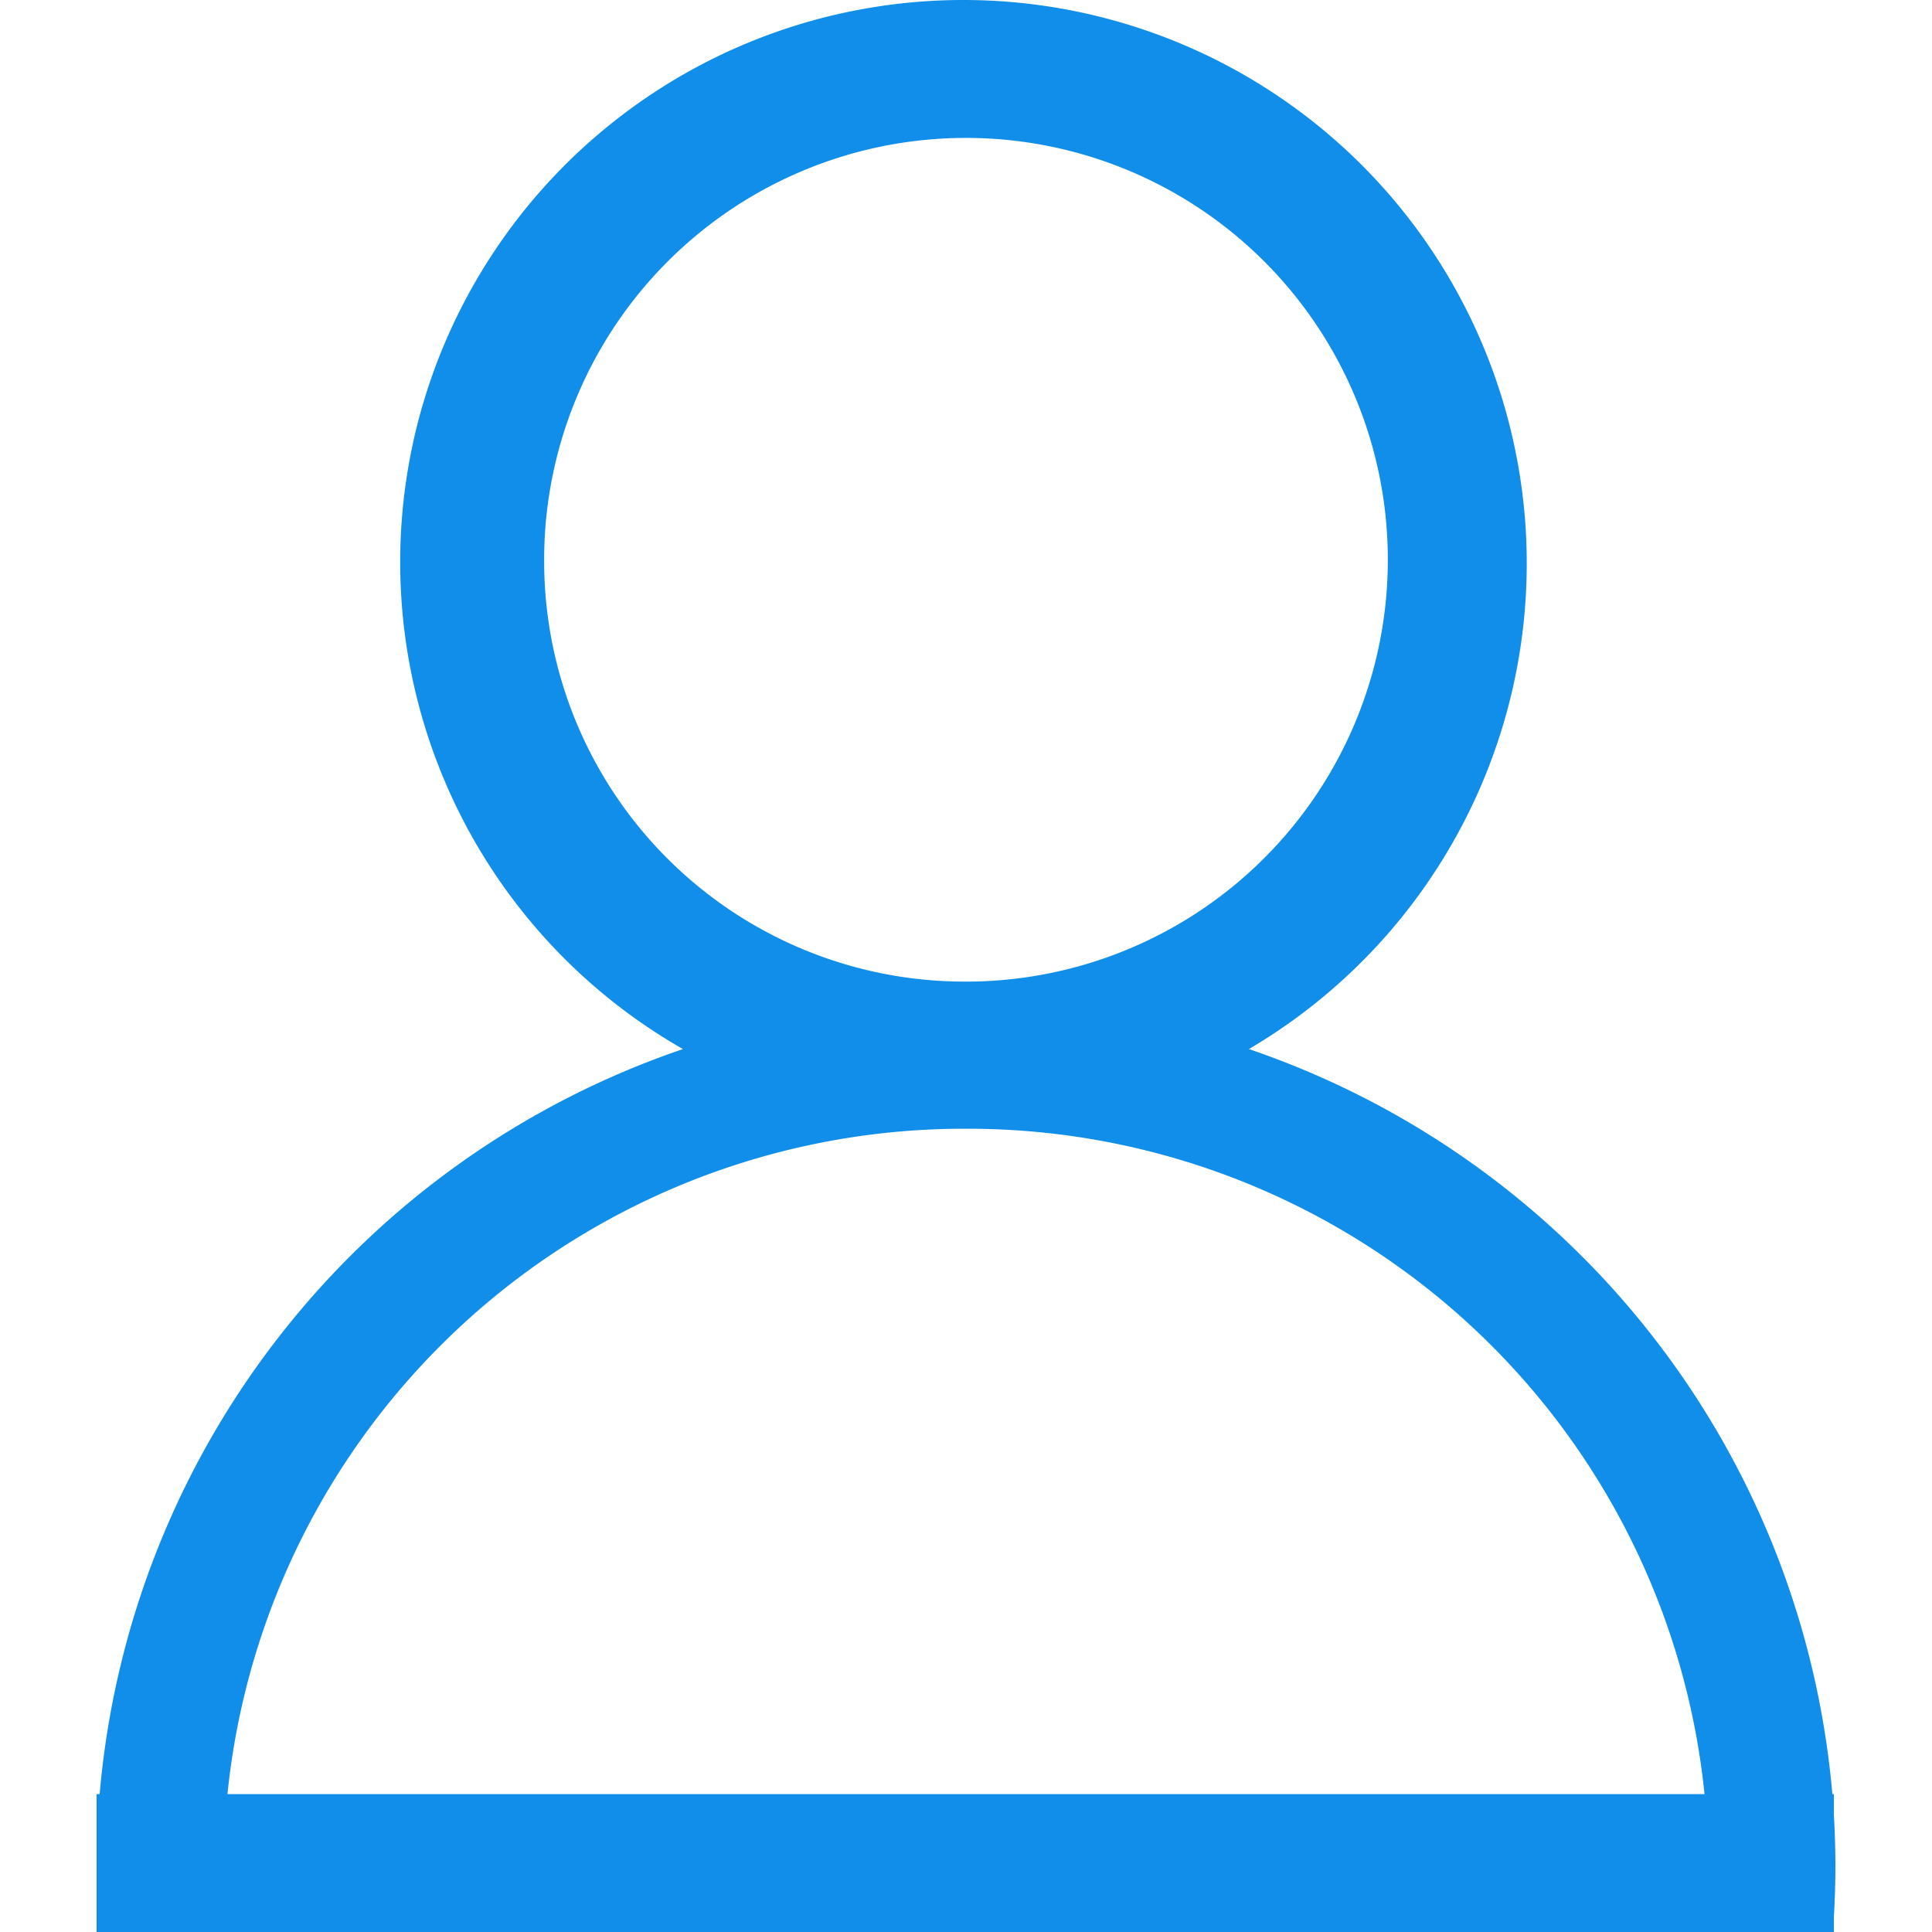 <svg xmlns="http://www.w3.org/2000/svg" width="26" height="26" viewBox="0 0 26 26">
  <defs>
    <style>
      .cls-1 {
        fill: #108ee9;
        fill-rule: evenodd;
      }
    </style>
  </defs>
  <path id="我的2" class="cls-1" d="M24.679,24.419V24.145h-0.02a11.647,11.647,0,0,0-7.852-10.027A7.582,7.582,0,1,0,5.644,5.607a7.546,7.546,0,0,0,3.547,8.511A11.646,11.646,0,0,0,1.341,24.145H1.3V26H24.679V25.809c0.013-.231.021-0.461,0.021-0.694s-0.008-.47-0.021-0.7h0ZM7.323,7.568A5.677,5.677,0,1,1,13,13.21,5.659,5.659,0,0,1,7.323,7.568h0ZM13,15.19a9.964,9.964,0,0,1,9.939,8.955H3.061A9.964,9.964,0,0,1,13,15.19h0Zm0,0"/>
</svg>
